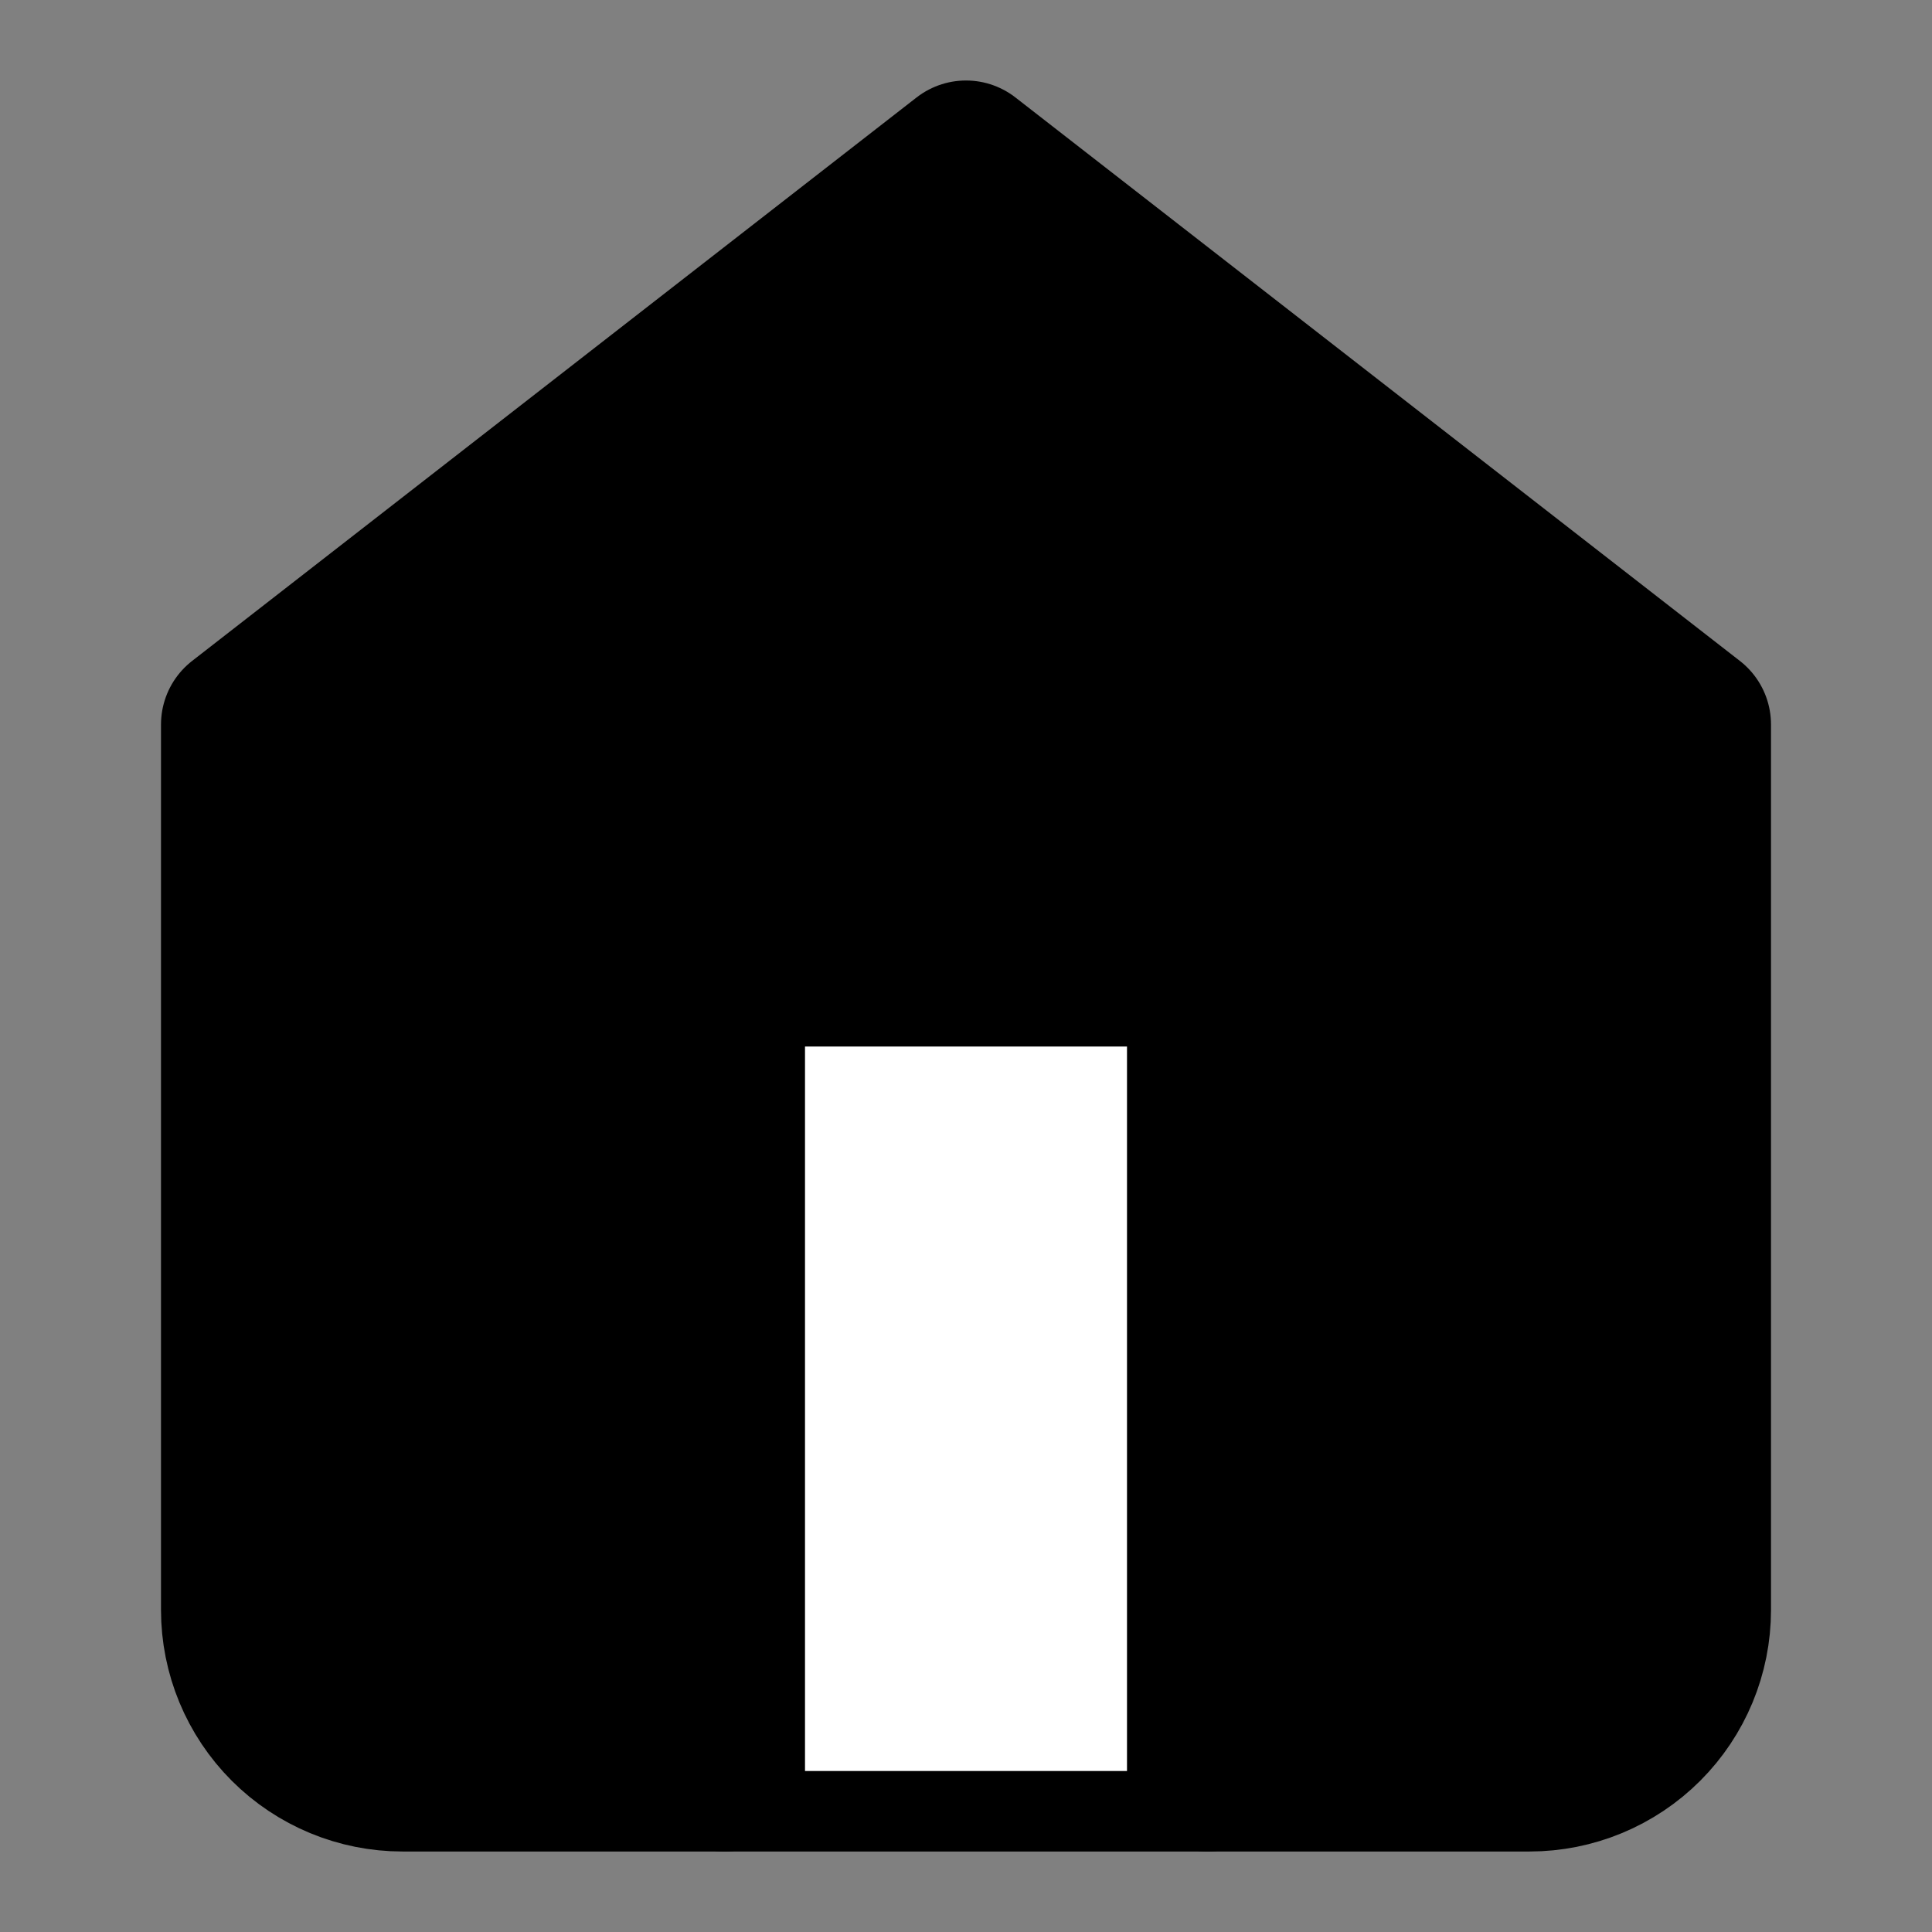 <svg width="24" height="24" viewBox="0 0 24 24" fill="none" xmlns="http://www.w3.org/2000/svg">
<rect x="0" y="0" width="24" height="24" fill="#808080" stroke="none"/>
<path d="M3 9L12 2L21 9V20C21 20.53 20.789 21.039 20.414 21.414C20.039 21.789 19.53 22 19 22H5C4.47 22 3.961 21.789 3.586 21.414C3.211 21.039 3 20.53 3 20V9Z" fill="black" stroke="black" stroke-width="2" stroke-linecap="round" stroke-linejoin="round"/>
<path d="M9 22V12H15V22" fill="white"/>
<path d="M9 22V12H15V22" stroke="black" stroke-width="2" stroke-linecap="round" stroke-linejoin="round"/>
</svg>
